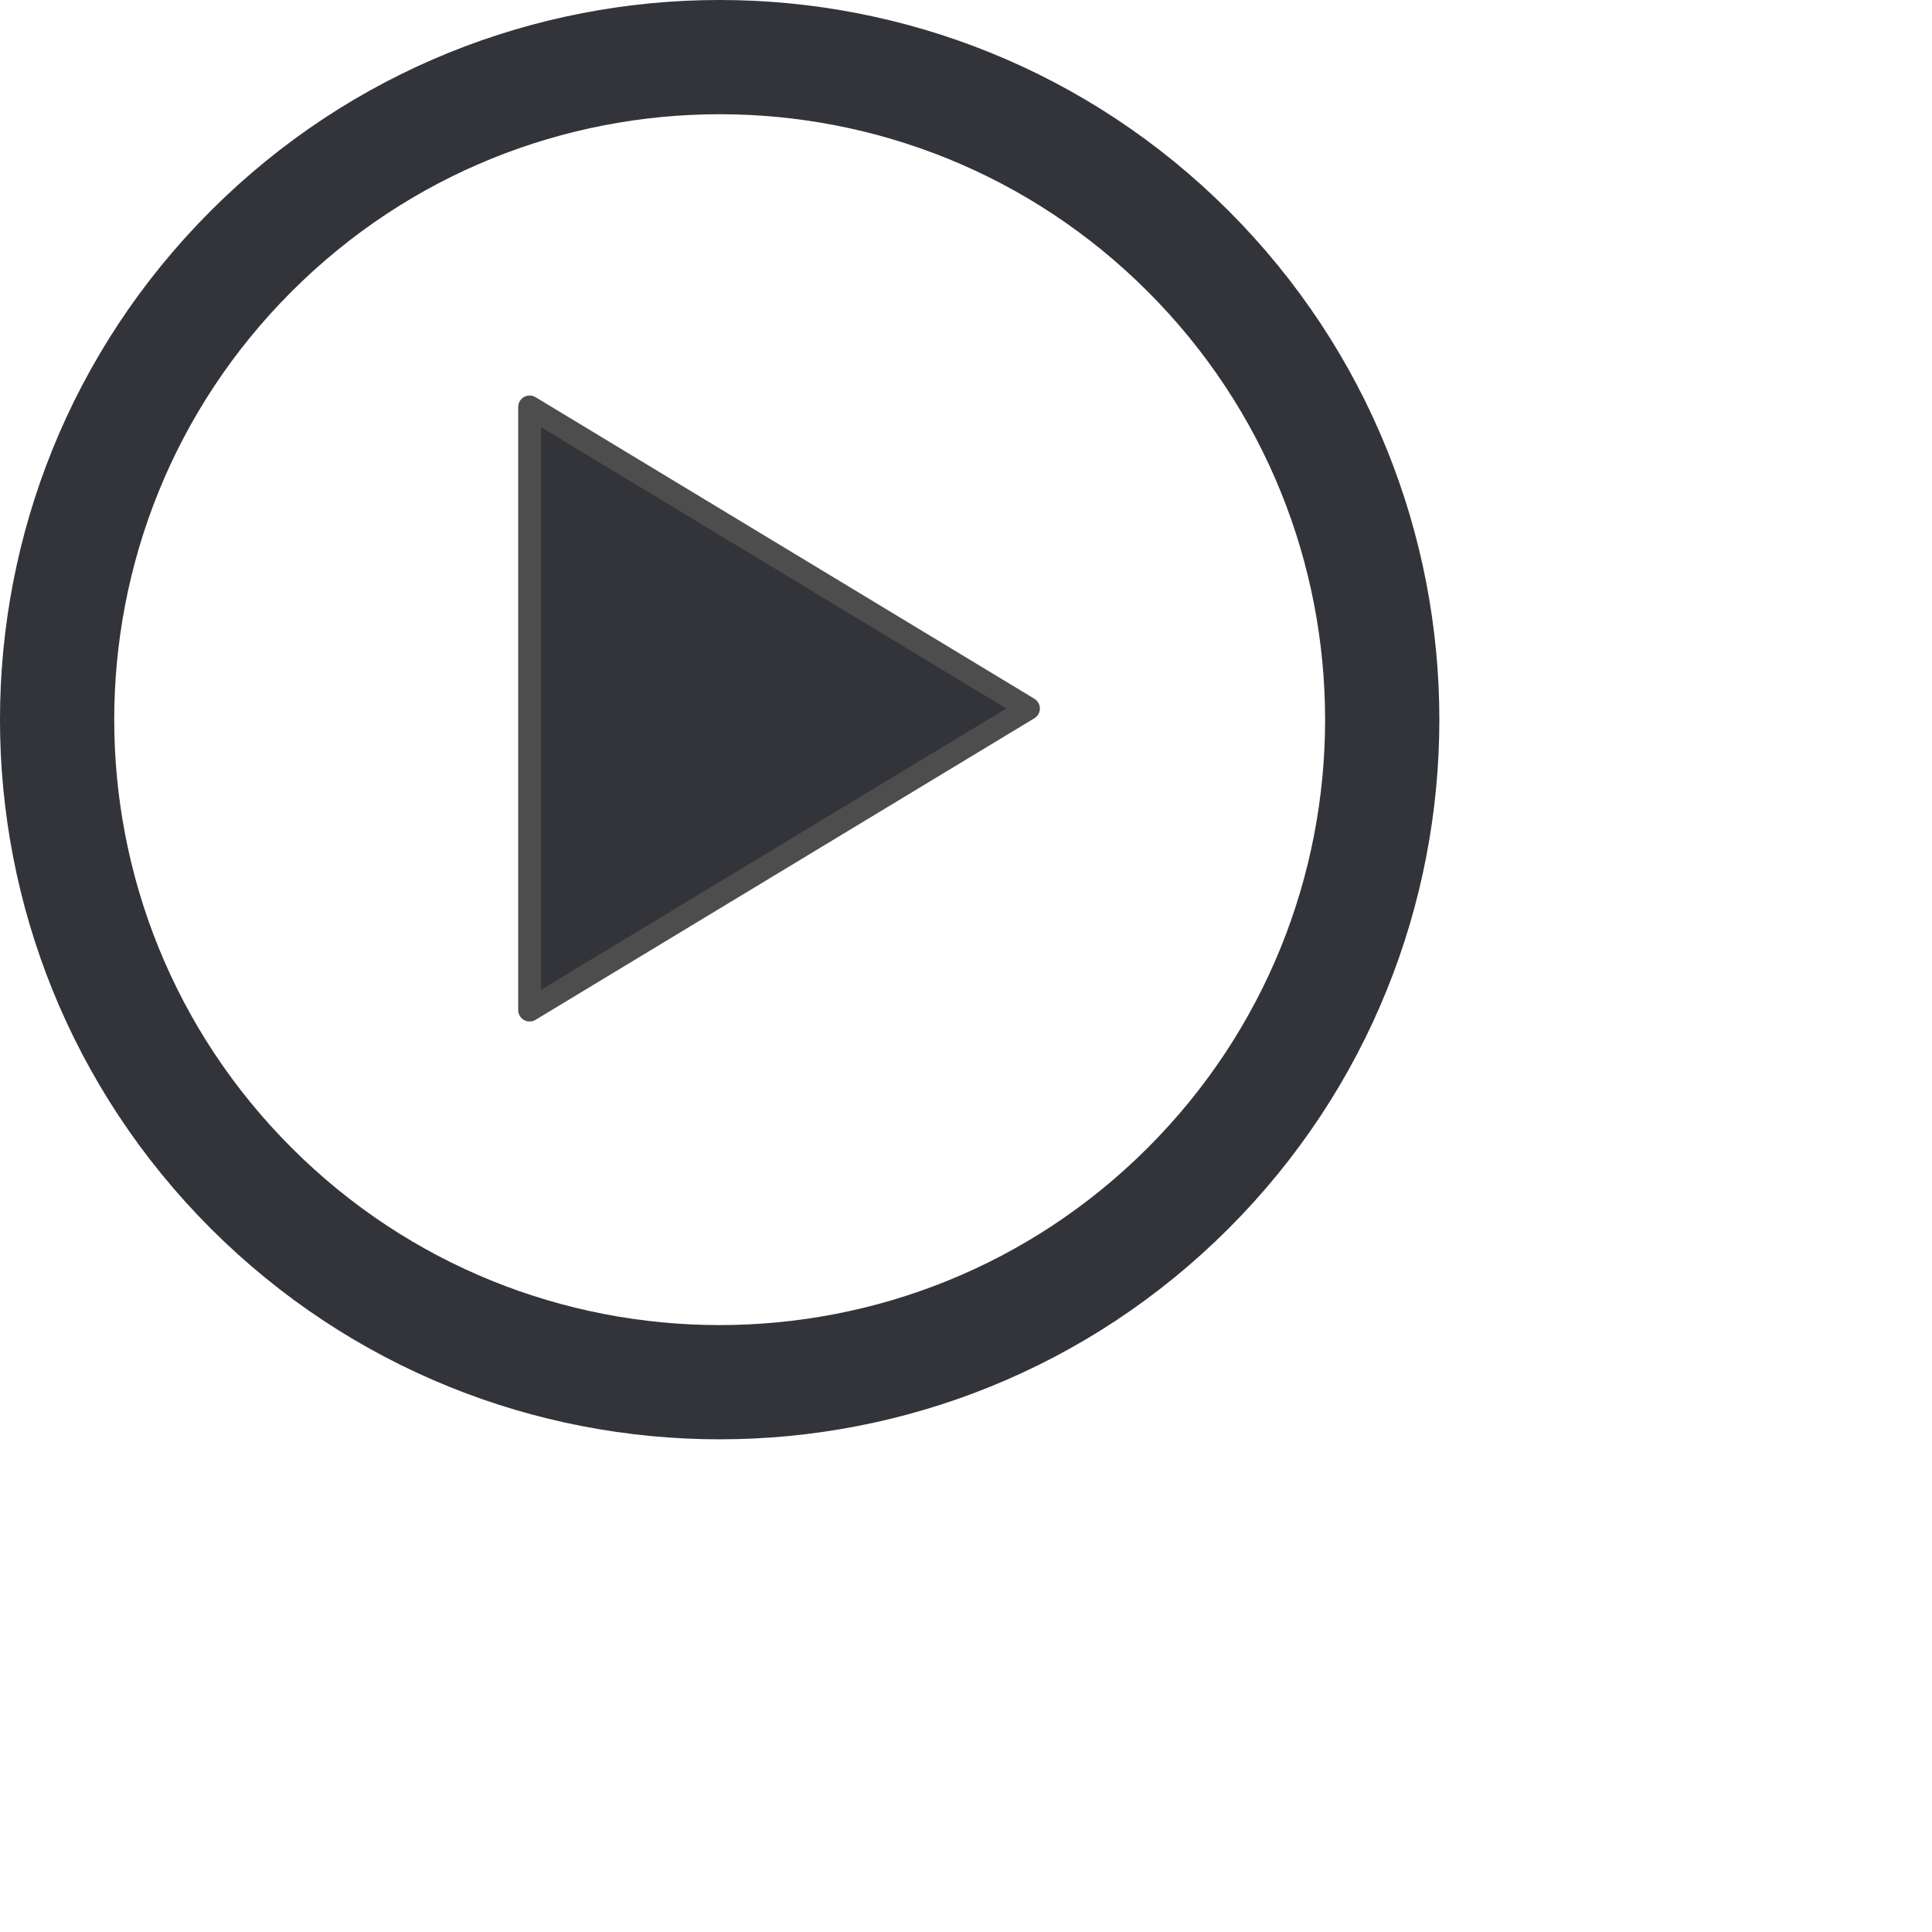 <?xml version="1.0" encoding="utf-8"?>
<!-- Generator: Adobe Illustrator 13.0.1, SVG Export Plug-In . SVG Version: 6.00 Build 14948)  -->
<!DOCTYPE svg PUBLIC "-//W3C//DTD SVG 1.1//EN" "http://www.w3.org/Graphics/SVG/1.1/DTD/svg11.dtd">
<svg version="1.1" id="Layer_1" xmlns="http://www.w3.org/2000/svg" xmlns:xlink="http://www.w3.org/1999/xlink" x="0px" y="0px"
	 width="62.996px" height="62.996px" viewBox="0 0 62.996 62.996" enable-background="new 0 0 62.996 62.996" xml:space="preserve">

<g>
	<title>Canvas 7</title>
	<g>
		<title>Layer 1</title>
<path fill="none" stroke="#32343A" stroke-width="3.725" stroke-linecap="round" stroke-linejoin="round" d="M38.742,8.19
	c8.437,8.437,8.437,22.114,0,30.552c-8.438,8.436-22.116,8.436-30.552,0c-8.437-8.438-8.437-22.115,0-30.552
	C16.626-0.247,30.305-0.247,38.742,8.19"/>
<path fill="#32343A" d="M17.269,13.269l16.265,9.833l-16.265,9.833V13.269z"/>
<path fill="none" stroke="#4D4D4D" stroke-width="0.745" stroke-linecap="round" stroke-linejoin="round" d="M17.269,13.269
	l16.265,9.833l-16.265,9.833V13.269z"/>
	</g>
</g>
</svg>
